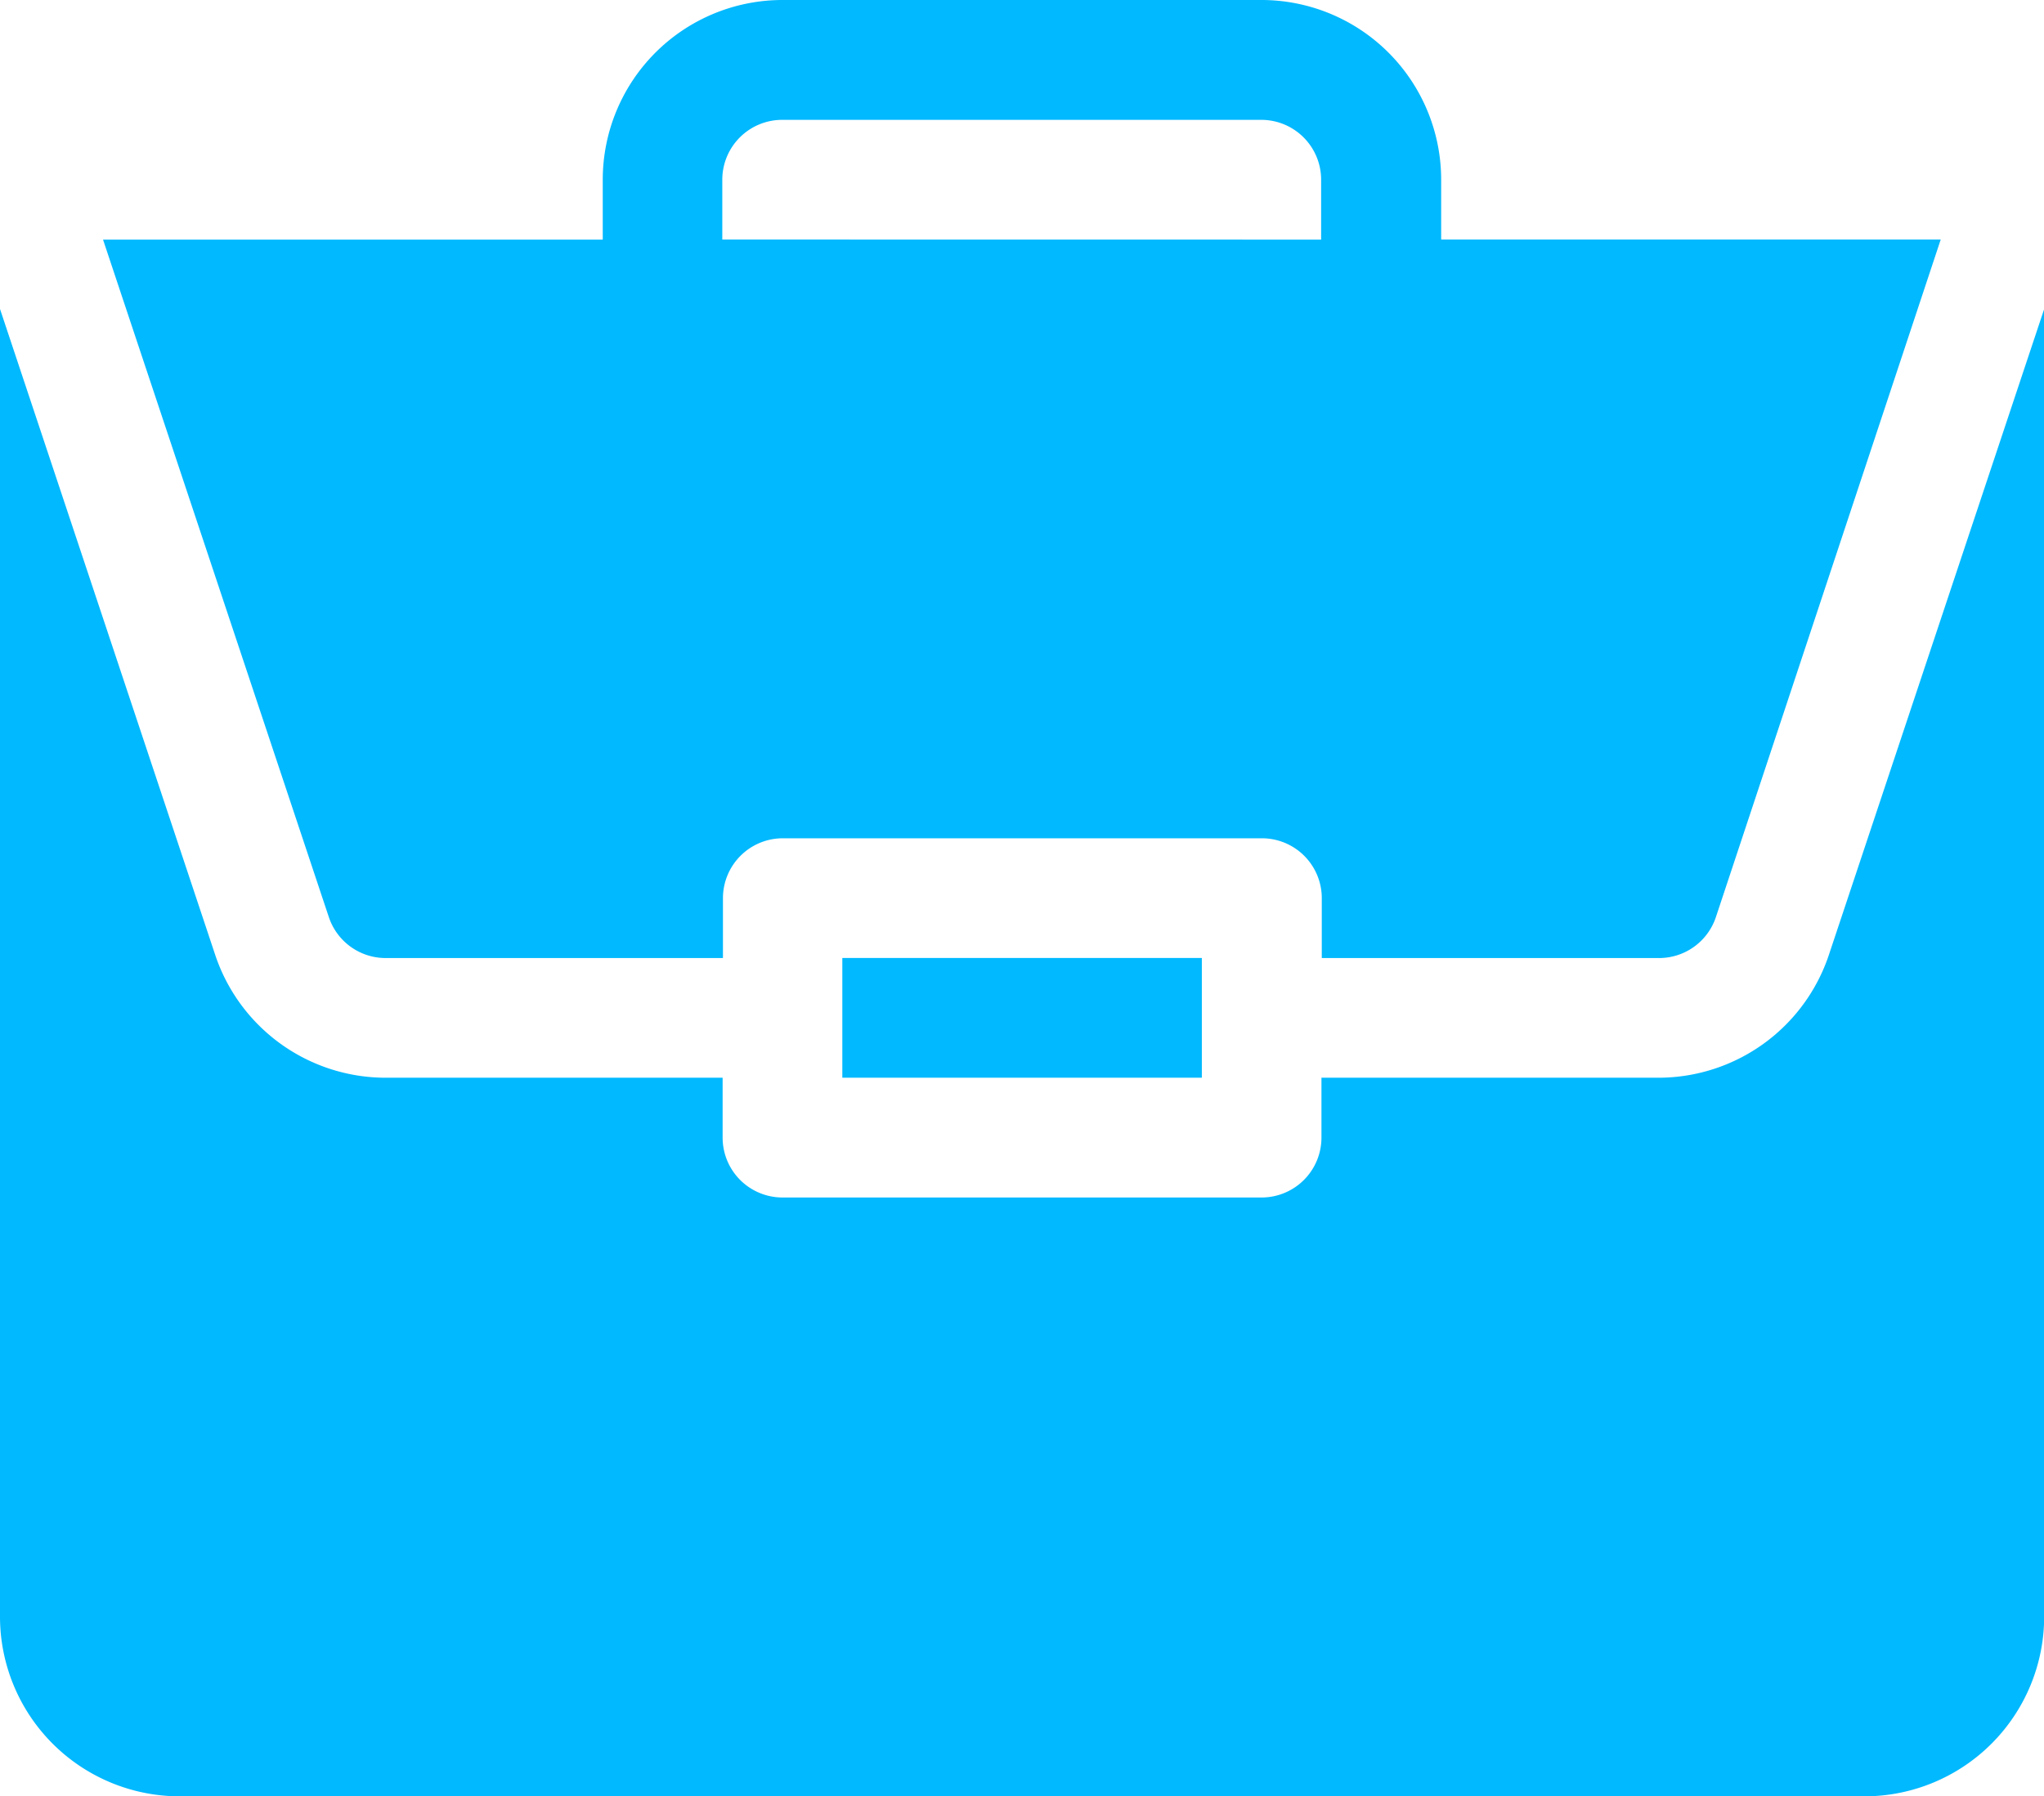 <svg xmlns="http://www.w3.org/2000/svg" width="25.016" height="21.988" viewBox="0 0 25.016 21.988">
  <g id="그룹_3698" data-name="그룹 3698" transform="translate(0 -31)">
    <path id="패스_1924" data-name="패스 1924" d="M211,271h4.4v1.466H211Z" transform="translate(-200.691 -228.274)" fill="#00b9ff"/>
    <path id="패스_1925" data-name="패스 1925" d="M20.3,117.82H16.173v.733a.733.733,0,0,1-.733.733H9.577a.733.733,0,0,1-.733-.733v-.733H4.721a2.2,2.2,0,0,1-2.086-1.5L0,108.41v16.006a2.2,2.2,0,0,0,2.2,2.2H22.818a2.2,2.2,0,0,0,2.2-2.2V108.411l-2.635,7.906A2.2,2.2,0,0,1,20.3,117.82Z" transform="translate(0 -73.628)" fill="#00b9ff"/>
    <path id="패스_1926" data-name="패스 1926" d="M39.988,31H34.125a2.2,2.2,0,0,0-2.2,2.2v.733H25.809l2.764,8.294a.733.733,0,0,0,.7.5h4.123v-.733a.733.733,0,0,1,.733-.733h5.863a.733.733,0,0,1,.733.733v.733h4.123a.733.733,0,0,0,.7-.5L48.3,33.932H42.186V33.2A2.2,2.2,0,0,0,39.988,31Zm-6.6,2.932V33.2a.733.733,0,0,1,.733-.733h5.863a.733.733,0,0,1,.733.733v.733Z" transform="translate(-24.548)" fill="#00b9ff"/>
  </g>
</svg>
